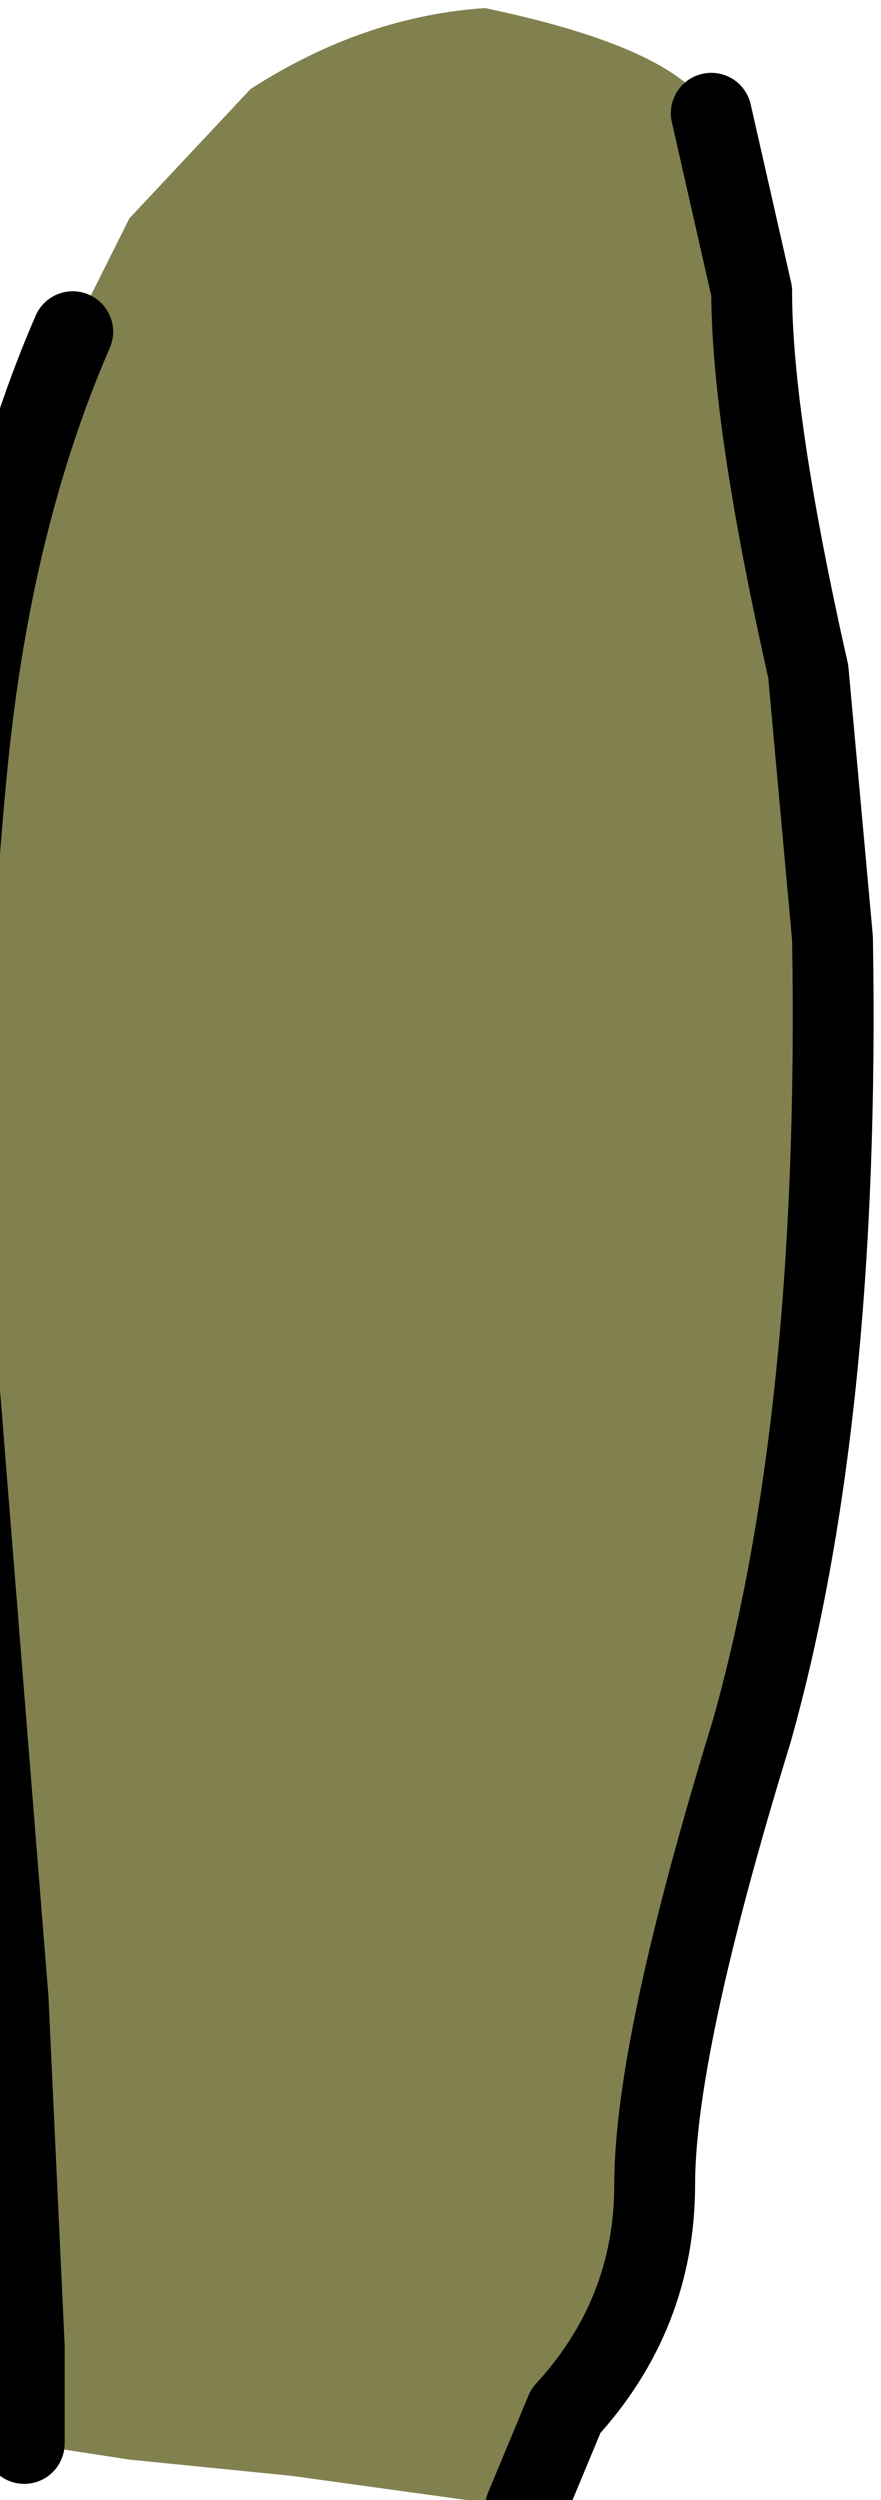 <?xml version="1.0" encoding="UTF-8" standalone="no"?>
<svg xmlns:xlink="http://www.w3.org/1999/xlink" height="15.45px" width="5.45px" xmlns="http://www.w3.org/2000/svg">
  <g transform="matrix(1.0, 0.0, 0.0, 1.0, 0.0, 0.0)">
    <path d="M4.4 0.7 L4.65 1.8 Q4.65 2.6 5.0 4.15 L5.15 5.8 Q5.2 8.75 4.65 10.7 4.05 12.65 4.05 13.5 4.05 14.3 3.5 14.9 L3.25 15.5 1.8 15.3 0.8 15.2 0.15 15.1 0.15 14.5 0.05 12.35 -0.25 8.6 Q-0.4 6.7 -0.2 4.7 -0.05 3.2 0.45 2.05 L0.8 1.35 1.55 0.55 Q2.25 0.1 3.0 0.05 4.2 0.3 4.4 0.7" fill="#81814f" fill-rule="evenodd" stroke="none"/>
    <path d="M4.4 0.7 L4.65 1.8 Q4.65 2.6 5.0 4.15 L5.15 5.8 Q5.2 8.75 4.65 10.7 4.05 12.65 4.05 13.5 4.05 14.3 3.5 14.9 L3.25 15.5 M0.15 15.1 L0.15 14.5 0.05 12.35 -0.25 8.6 Q-0.4 6.7 -0.2 4.7 -0.05 3.2 0.45 2.05" fill="none" stroke="#000000" stroke-linecap="round" stroke-linejoin="round" stroke-width="0.5"/>
  </g>
</svg>
